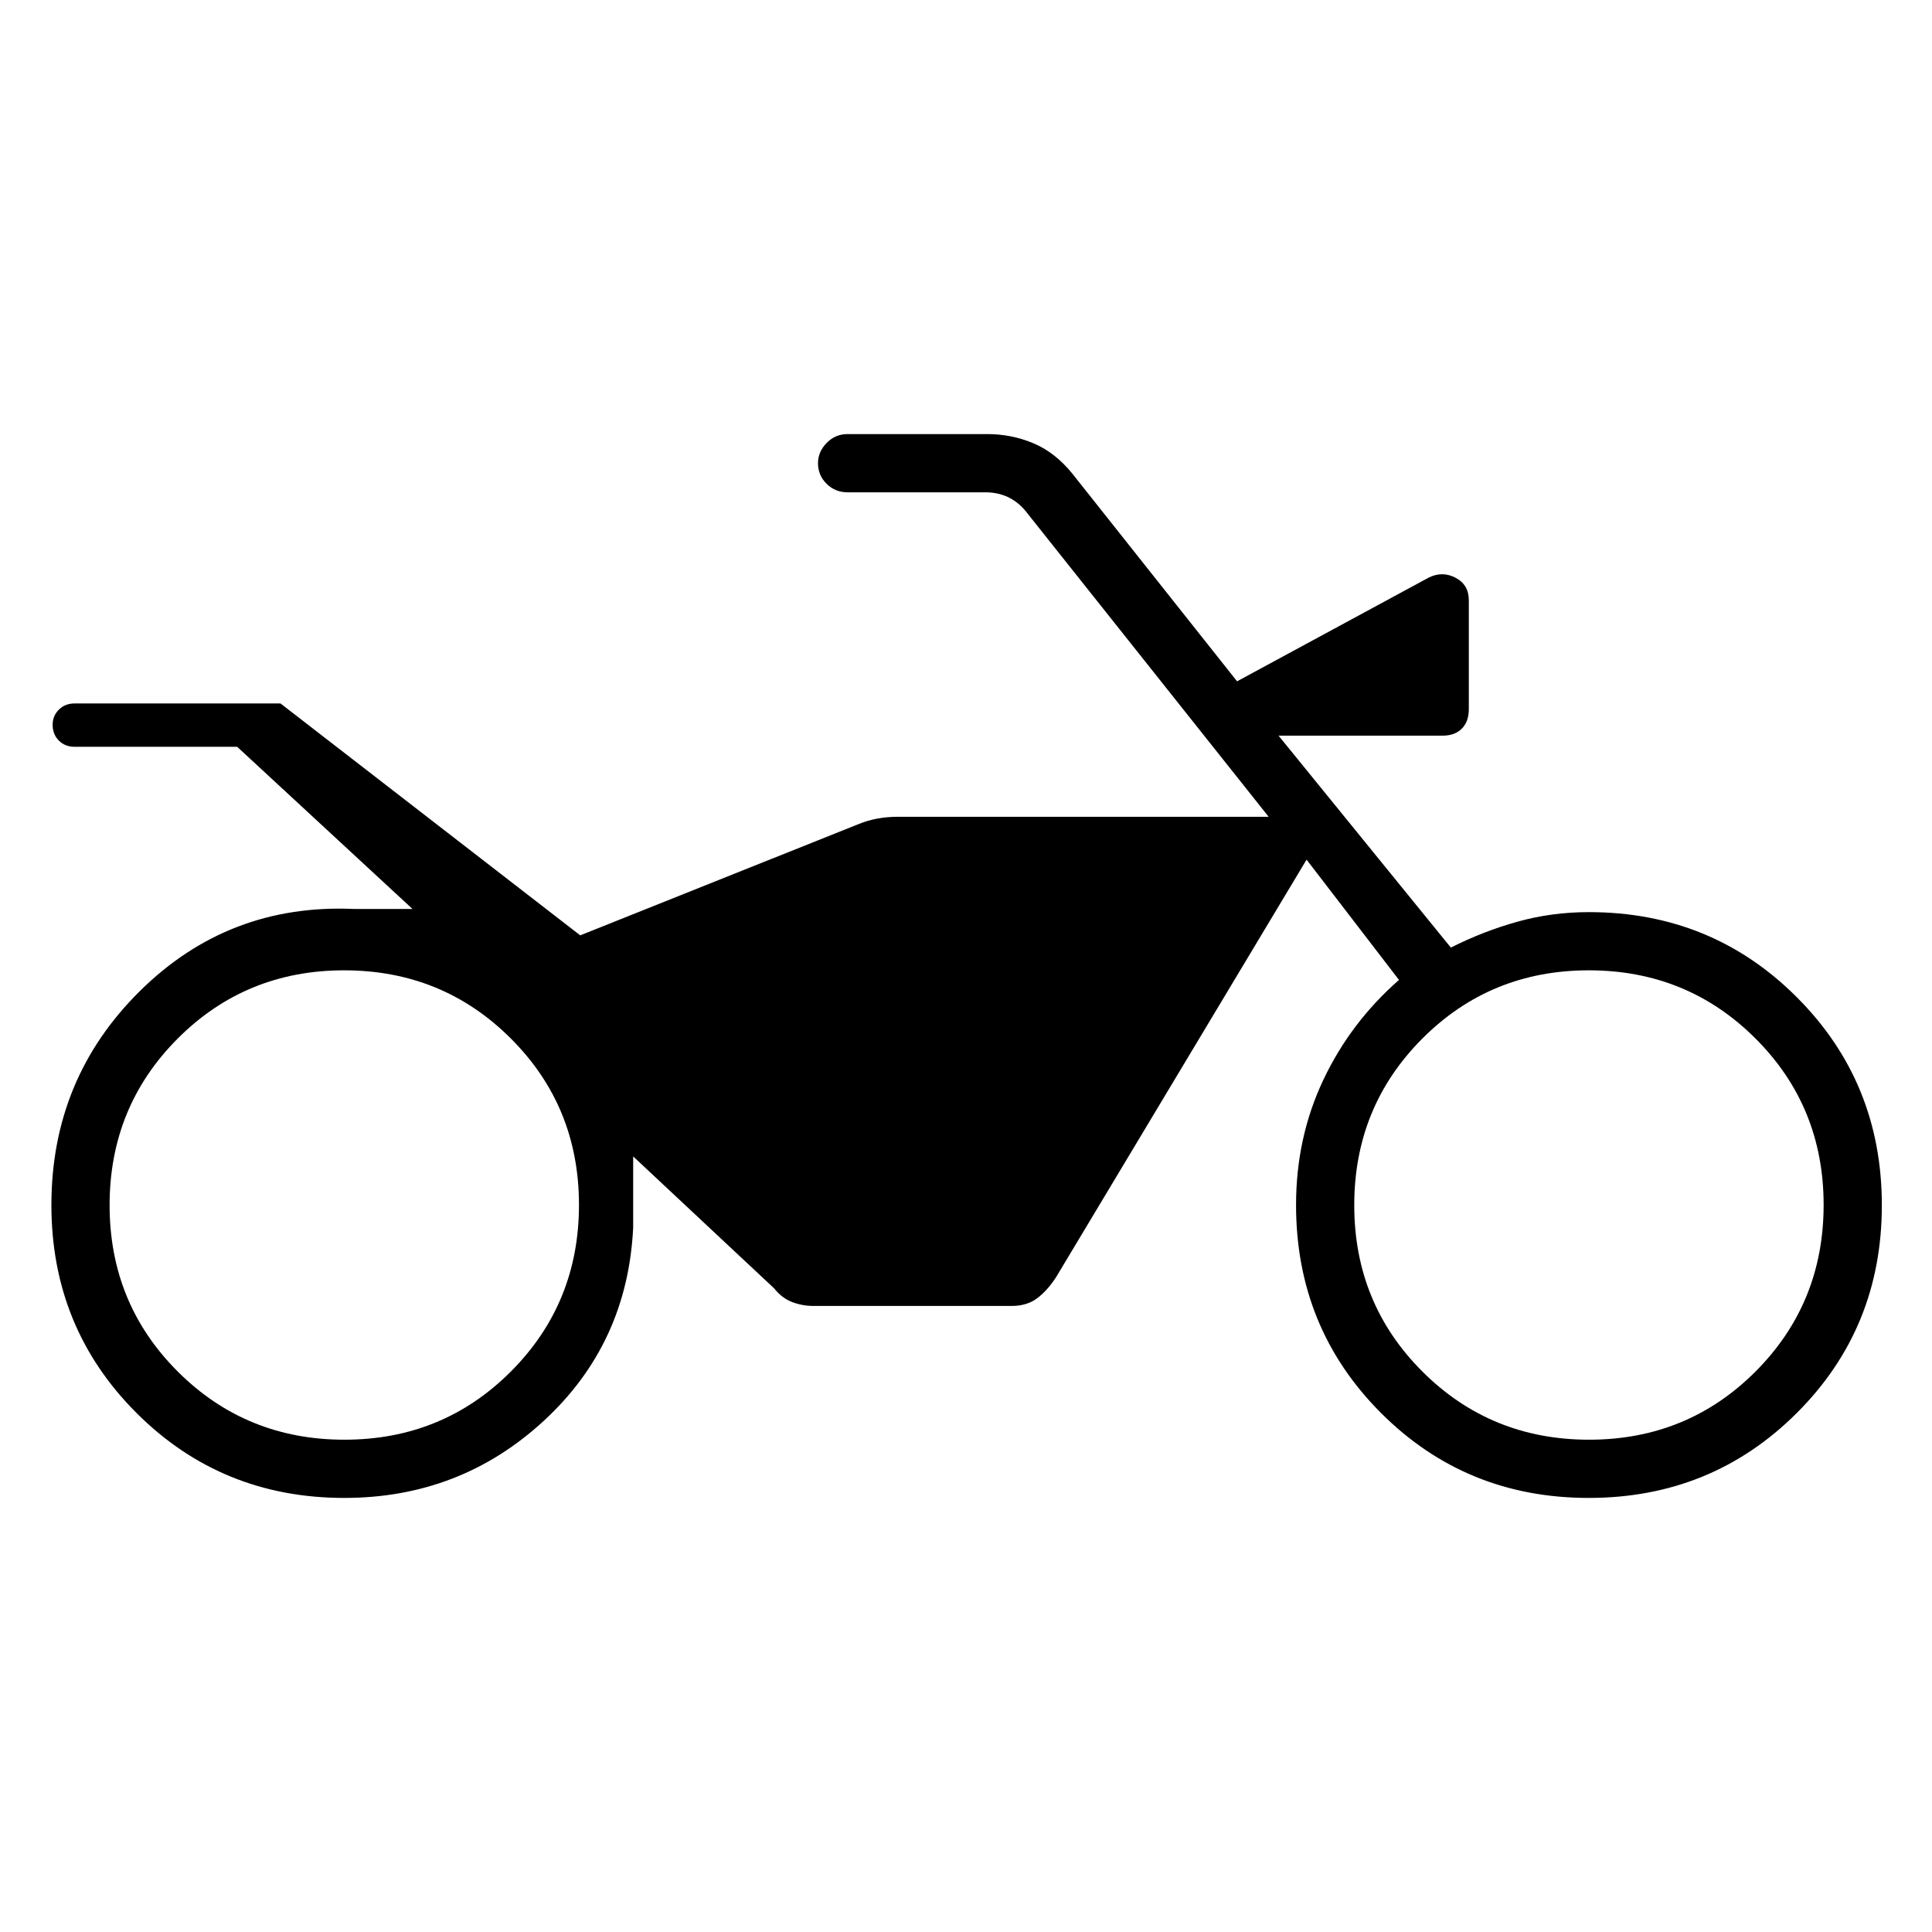 <svg xmlns="http://www.w3.org/2000/svg" height="20" viewBox="0 -960 960 960" width="20"><path d="M171.08-215.69q-61.05 0-103.29-42.25-42.25-42.25-42.25-103.29 0-62.85 43.98-106.33t106.21-40.79h29.23l-87.11-80.57H37.12q-4.79 0-7.88-3.09t-3.09-7.87q0-4.4 3.09-7.49t7.88-3.09h102.26l148.93 115.23 138.07-55.19q4.87-2 9.79-2.87 4.92-.86 9.83-.86h184.38l-120.84-152q-3.85-4.62-8.85-6.93-5-2.3-11.15-2.3h-68.42q-6.11 0-10.39-4.22-4.27-4.21-4.27-10.23 0-5.63 4.27-10.05 4.28-4.43 10.39-4.43h69.46q11.96 0 22.8 4.52 10.85 4.52 19.43 15.1l81.88 103.23L710-673.04q6.77-3.31 13.31.15 6.54 3.46 6.54 11.16v54.06q0 6.25-3.48 9.73-3.49 3.48-9.51 3.48h-81.55l85.61 105.31q16-8.08 33.04-12.85t35.55-4.77q61.07 0 103.32 42.28 42.25 42.28 42.25 103.37 0 61.08-42.28 103.25-42.28 42.18-103.37 42.18-61.08 0-103.26-42.25Q644-300.19 644-361.23q0-33.54 13.54-62.15 13.54-28.62 37.61-49.7l-45.92-59.77-124.39 207.34q-4.22 6.59-9.35 10.51t-12.87 3.92h-98.39q-5.5 0-10.58-1.92-5.07-1.92-9.02-6.85l-70.01-65.53V-350q-2.81 57.62-44.37 95.96-41.56 38.35-99.17 38.35Zm.06-28.93q48.88 0 82.72-33.89 33.83-33.9 33.83-82.78 0-48.89-33.89-82.72-33.9-33.84-82.79-33.84-48.88 0-82.71 33.9-33.84 33.9-33.84 82.78 0 48.89 33.9 82.72 33.89 33.83 82.78 33.83Zm618.46 0q48.88 0 82.72-33.89 33.83-33.9 33.83-82.78 0-48.89-33.89-82.72-33.9-33.84-82.78-33.84-48.89 0-82.72 33.9-33.84 33.9-33.84 82.78 0 48.89 33.9 82.72t82.78 33.83Z"/></svg>